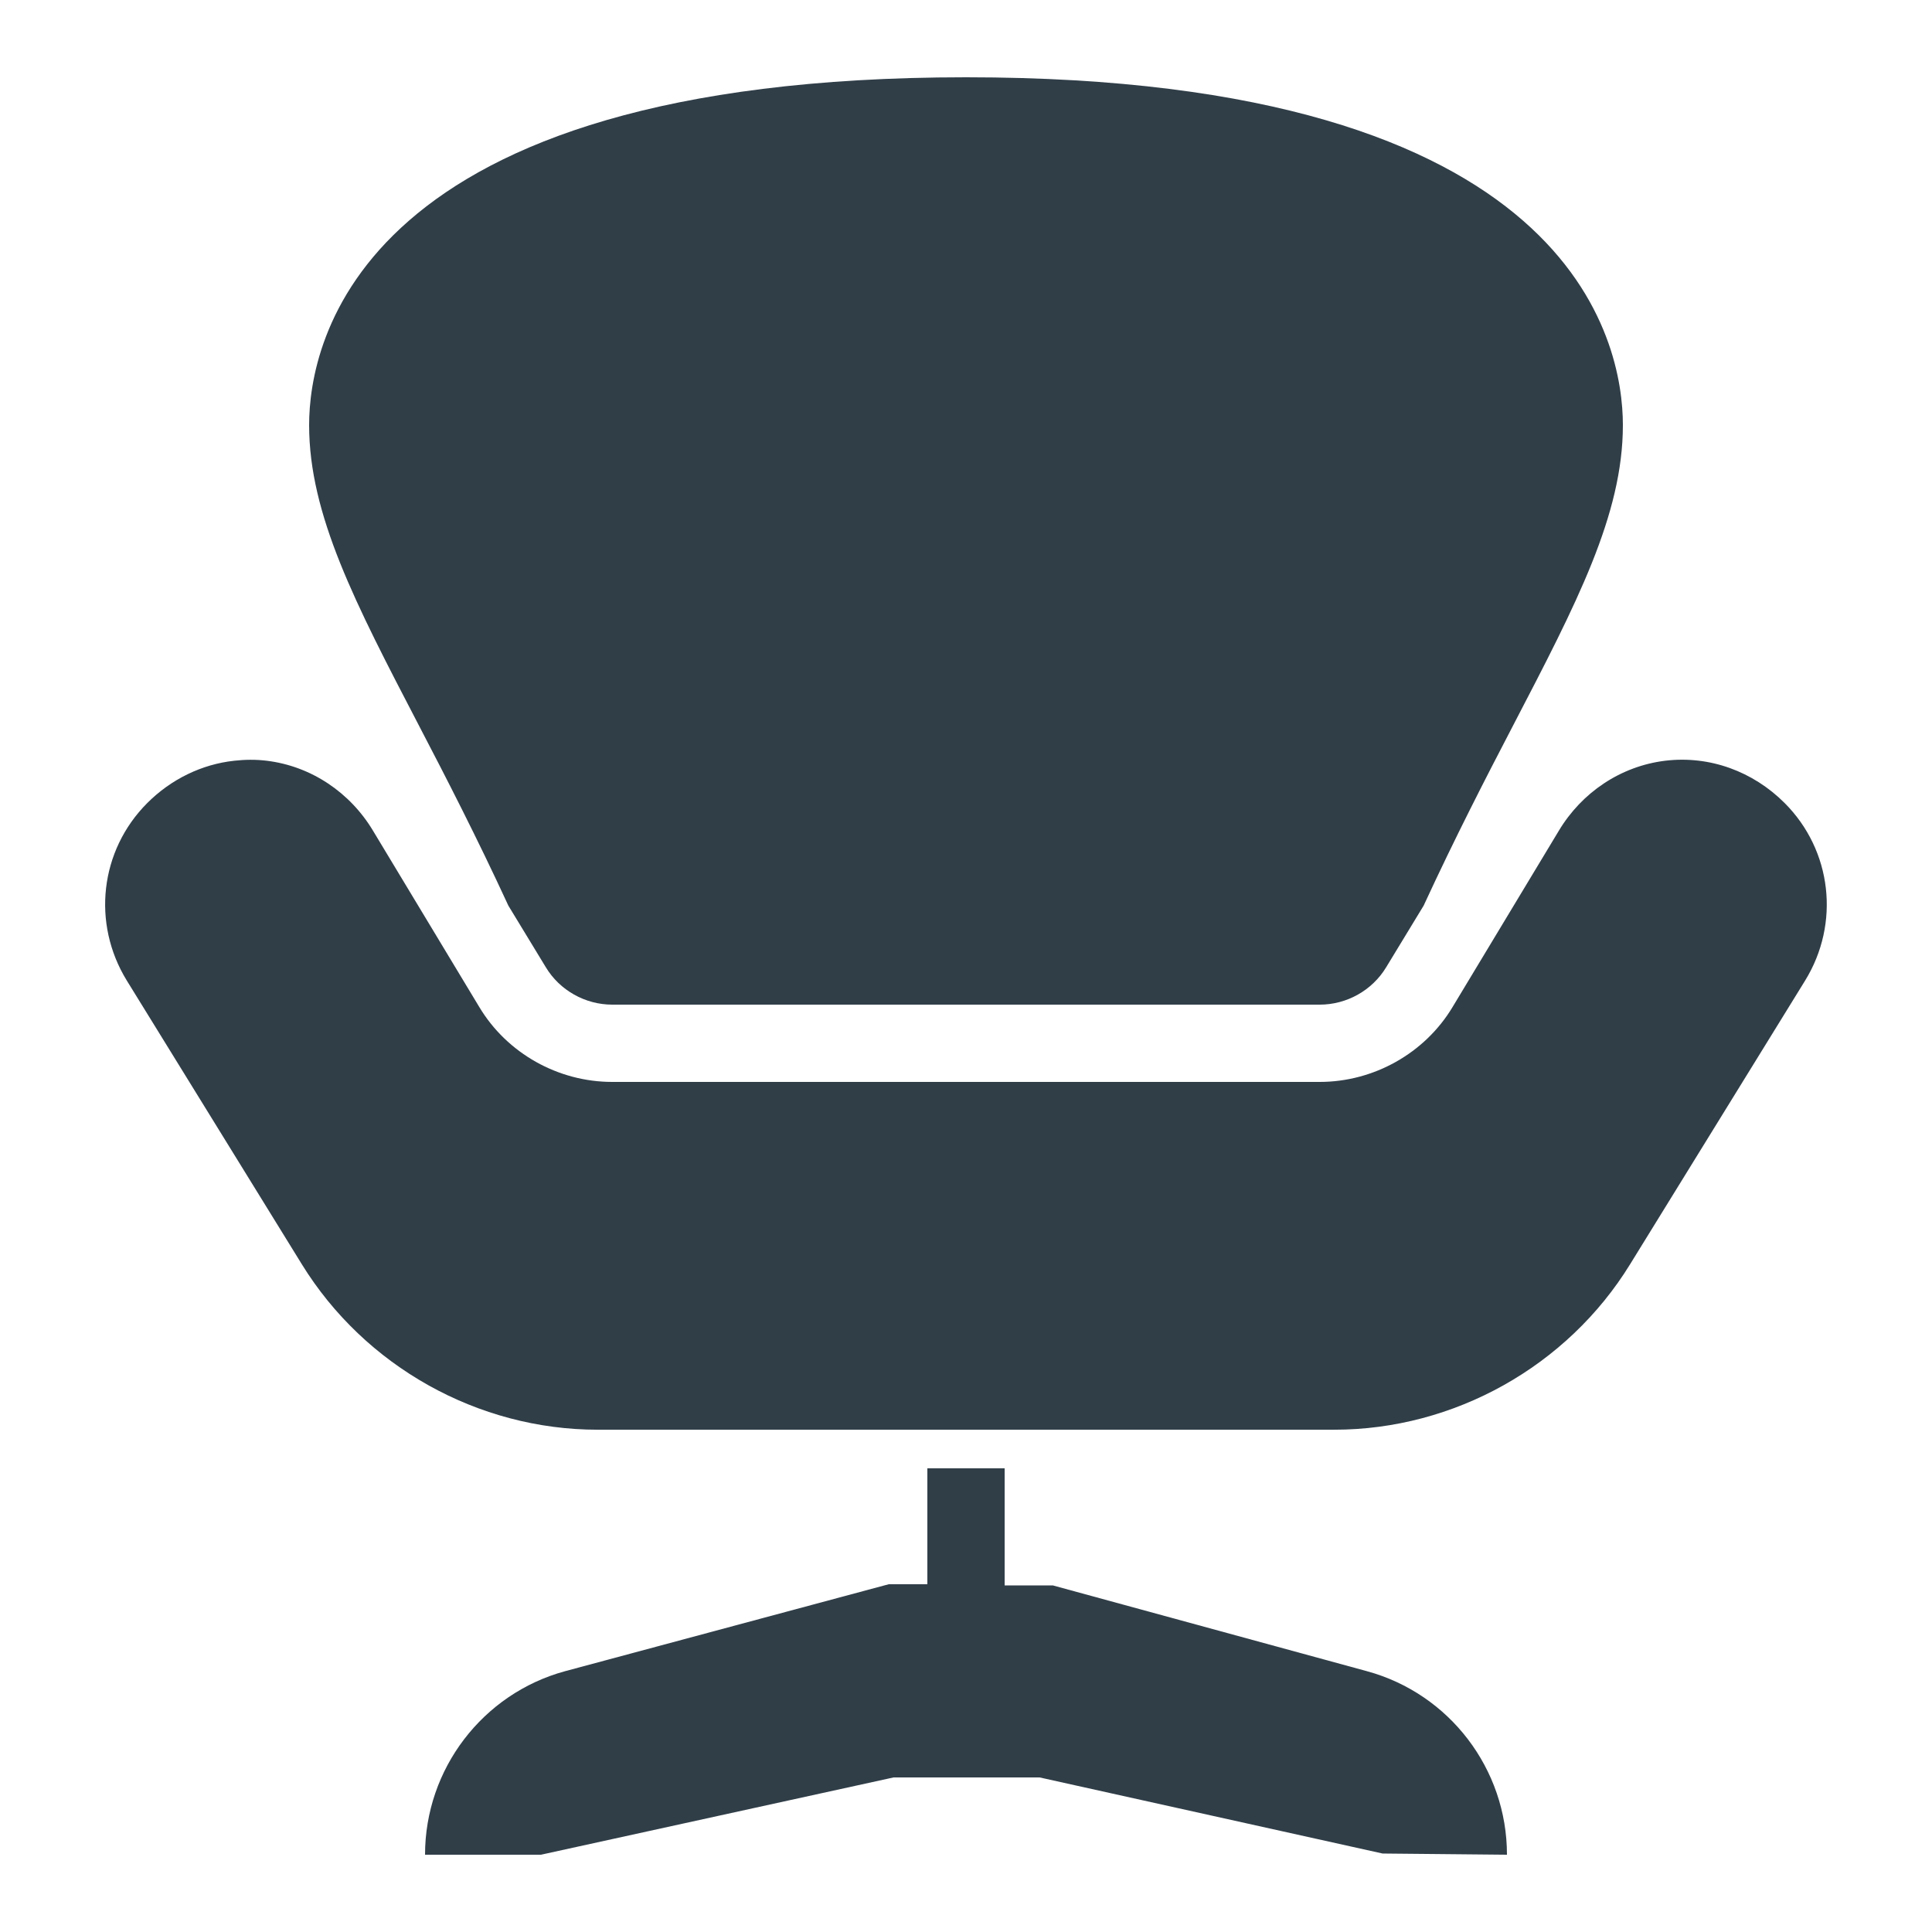 <svg viewBox="0 0 50 50" xmlns="http://www.w3.org/2000/svg"><path fill="#303E48" d="m25 2c-15.773 0-17 6.891-17 9 0 2.324 1.195 4.613 2.844 7.781.711 1.363 1.5 2.898 2.312 4.656l.969 1.594c.359.598 1.02.969 1.719.969h18.312c.699 0 1.359-.371 1.719-.969l.969-1.594c.812-1.758 1.602-3.293 2.312-4.656 1.648-3.168 2.844-5.457 2.844-7.781 0-2.109-1.227-9-17-9zm-18.938 17.688c-.84.09-1.637.48-2.25 1.094-1.227 1.227-1.441 3.113-.531 4.594l4.531 7.344c1.629 2.641 4.555 4.281 7.656 4.281h19.062c3.102 0 6.031-1.641 7.656-4.281l4.531-7.344c.91-1.48.695-3.367-.531-4.594-.816-.816-1.938-1.234-3.094-1.094-1.148.141-2.156.82-2.75 1.812l-2.75 4.562c-.719 1.199-2.043 1.938-3.438 1.938h-18.312c-1.395 0-2.719-.738-3.438-1.938l-2.75-4.562c-.594-.992-1.602-1.672-2.75-1.812-.289-.035-.562-.031-.844 0zm17.938 18.312v3h-1l-8.375 2.25c-2.137.582-3.625 2.535-3.625 4.75h3l9.125-2h3.781l8.875 1.969 3.219.031c0-2.219-1.488-4.168-3.625-4.75l-8.125-2.219h-1.25v-3.031z"/></svg>
